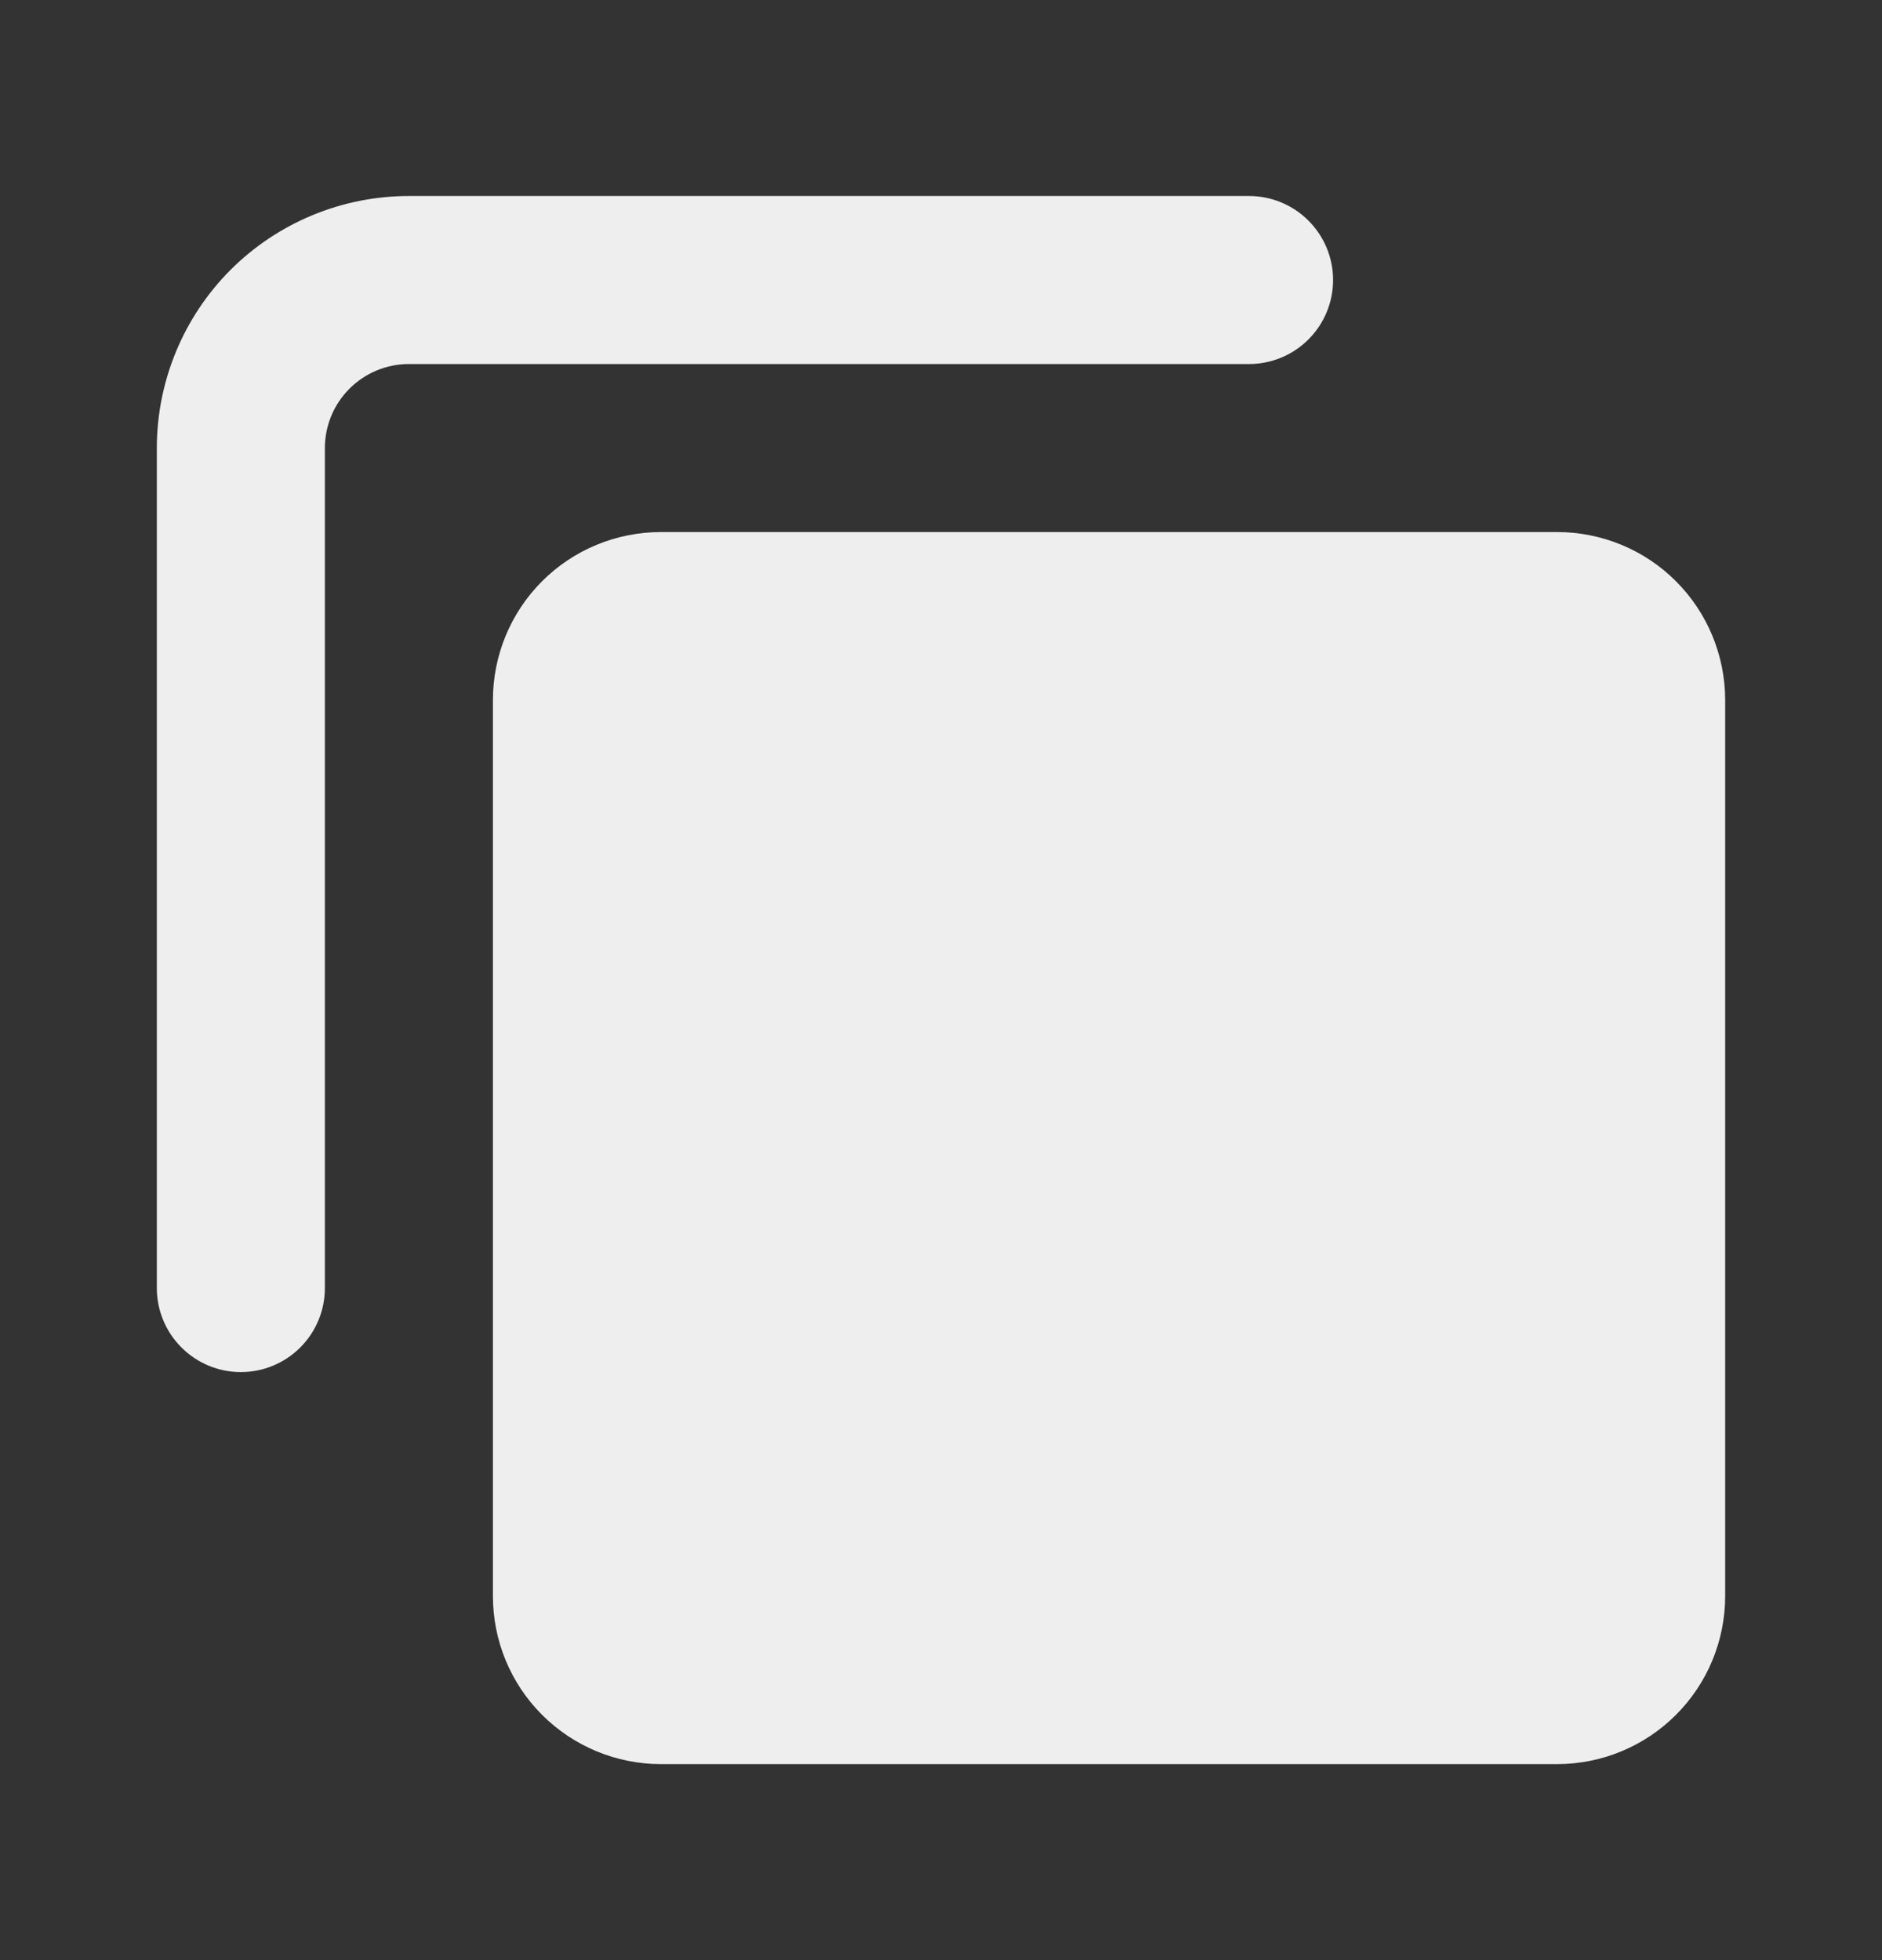 <svg width="24" height="25" viewBox="0 0 24 25" fill="none" xmlns="http://www.w3.org/2000/svg">
<rect x="0" y="0" width="24" height="25" fill="#333333" stroke="none"/>
<path fill-rule="evenodd" clip-rule="evenodd" d="M5.214 2.5C4.362 2.5 3.544 2.839 2.941 3.441C2.339 4.044 2 4.862 2 5.714V16.429C2 16.713 2.113 16.985 2.314 17.186C2.515 17.387 2.787 17.5 3.071 17.5C3.356 17.5 3.628 17.387 3.829 17.186C4.03 16.985 4.143 16.713 4.143 16.429V5.714C4.143 5.43 4.256 5.158 4.457 4.957C4.658 4.756 4.93 4.643 5.214 4.643H15.929C16.213 4.643 16.485 4.53 16.686 4.329C16.887 4.128 17 3.856 17 3.571C17 3.287 16.887 3.015 16.686 2.814C16.485 2.613 16.213 2.5 15.929 2.5H5.214ZM8.429 6.786C7.86 6.786 7.315 7.011 6.913 7.413C6.511 7.815 6.286 8.36 6.286 8.929V20.357C6.286 20.925 6.511 21.471 6.913 21.872C7.315 22.274 7.86 22.5 8.429 22.5H19.857C20.425 22.5 20.971 22.274 21.372 21.872C21.774 21.471 22 20.925 22 20.357V8.929C22 8.36 21.774 7.815 21.372 7.413C20.971 7.011 20.425 6.786 19.857 6.786H8.429Z" fill="#EEEEEE"/>
</svg>
